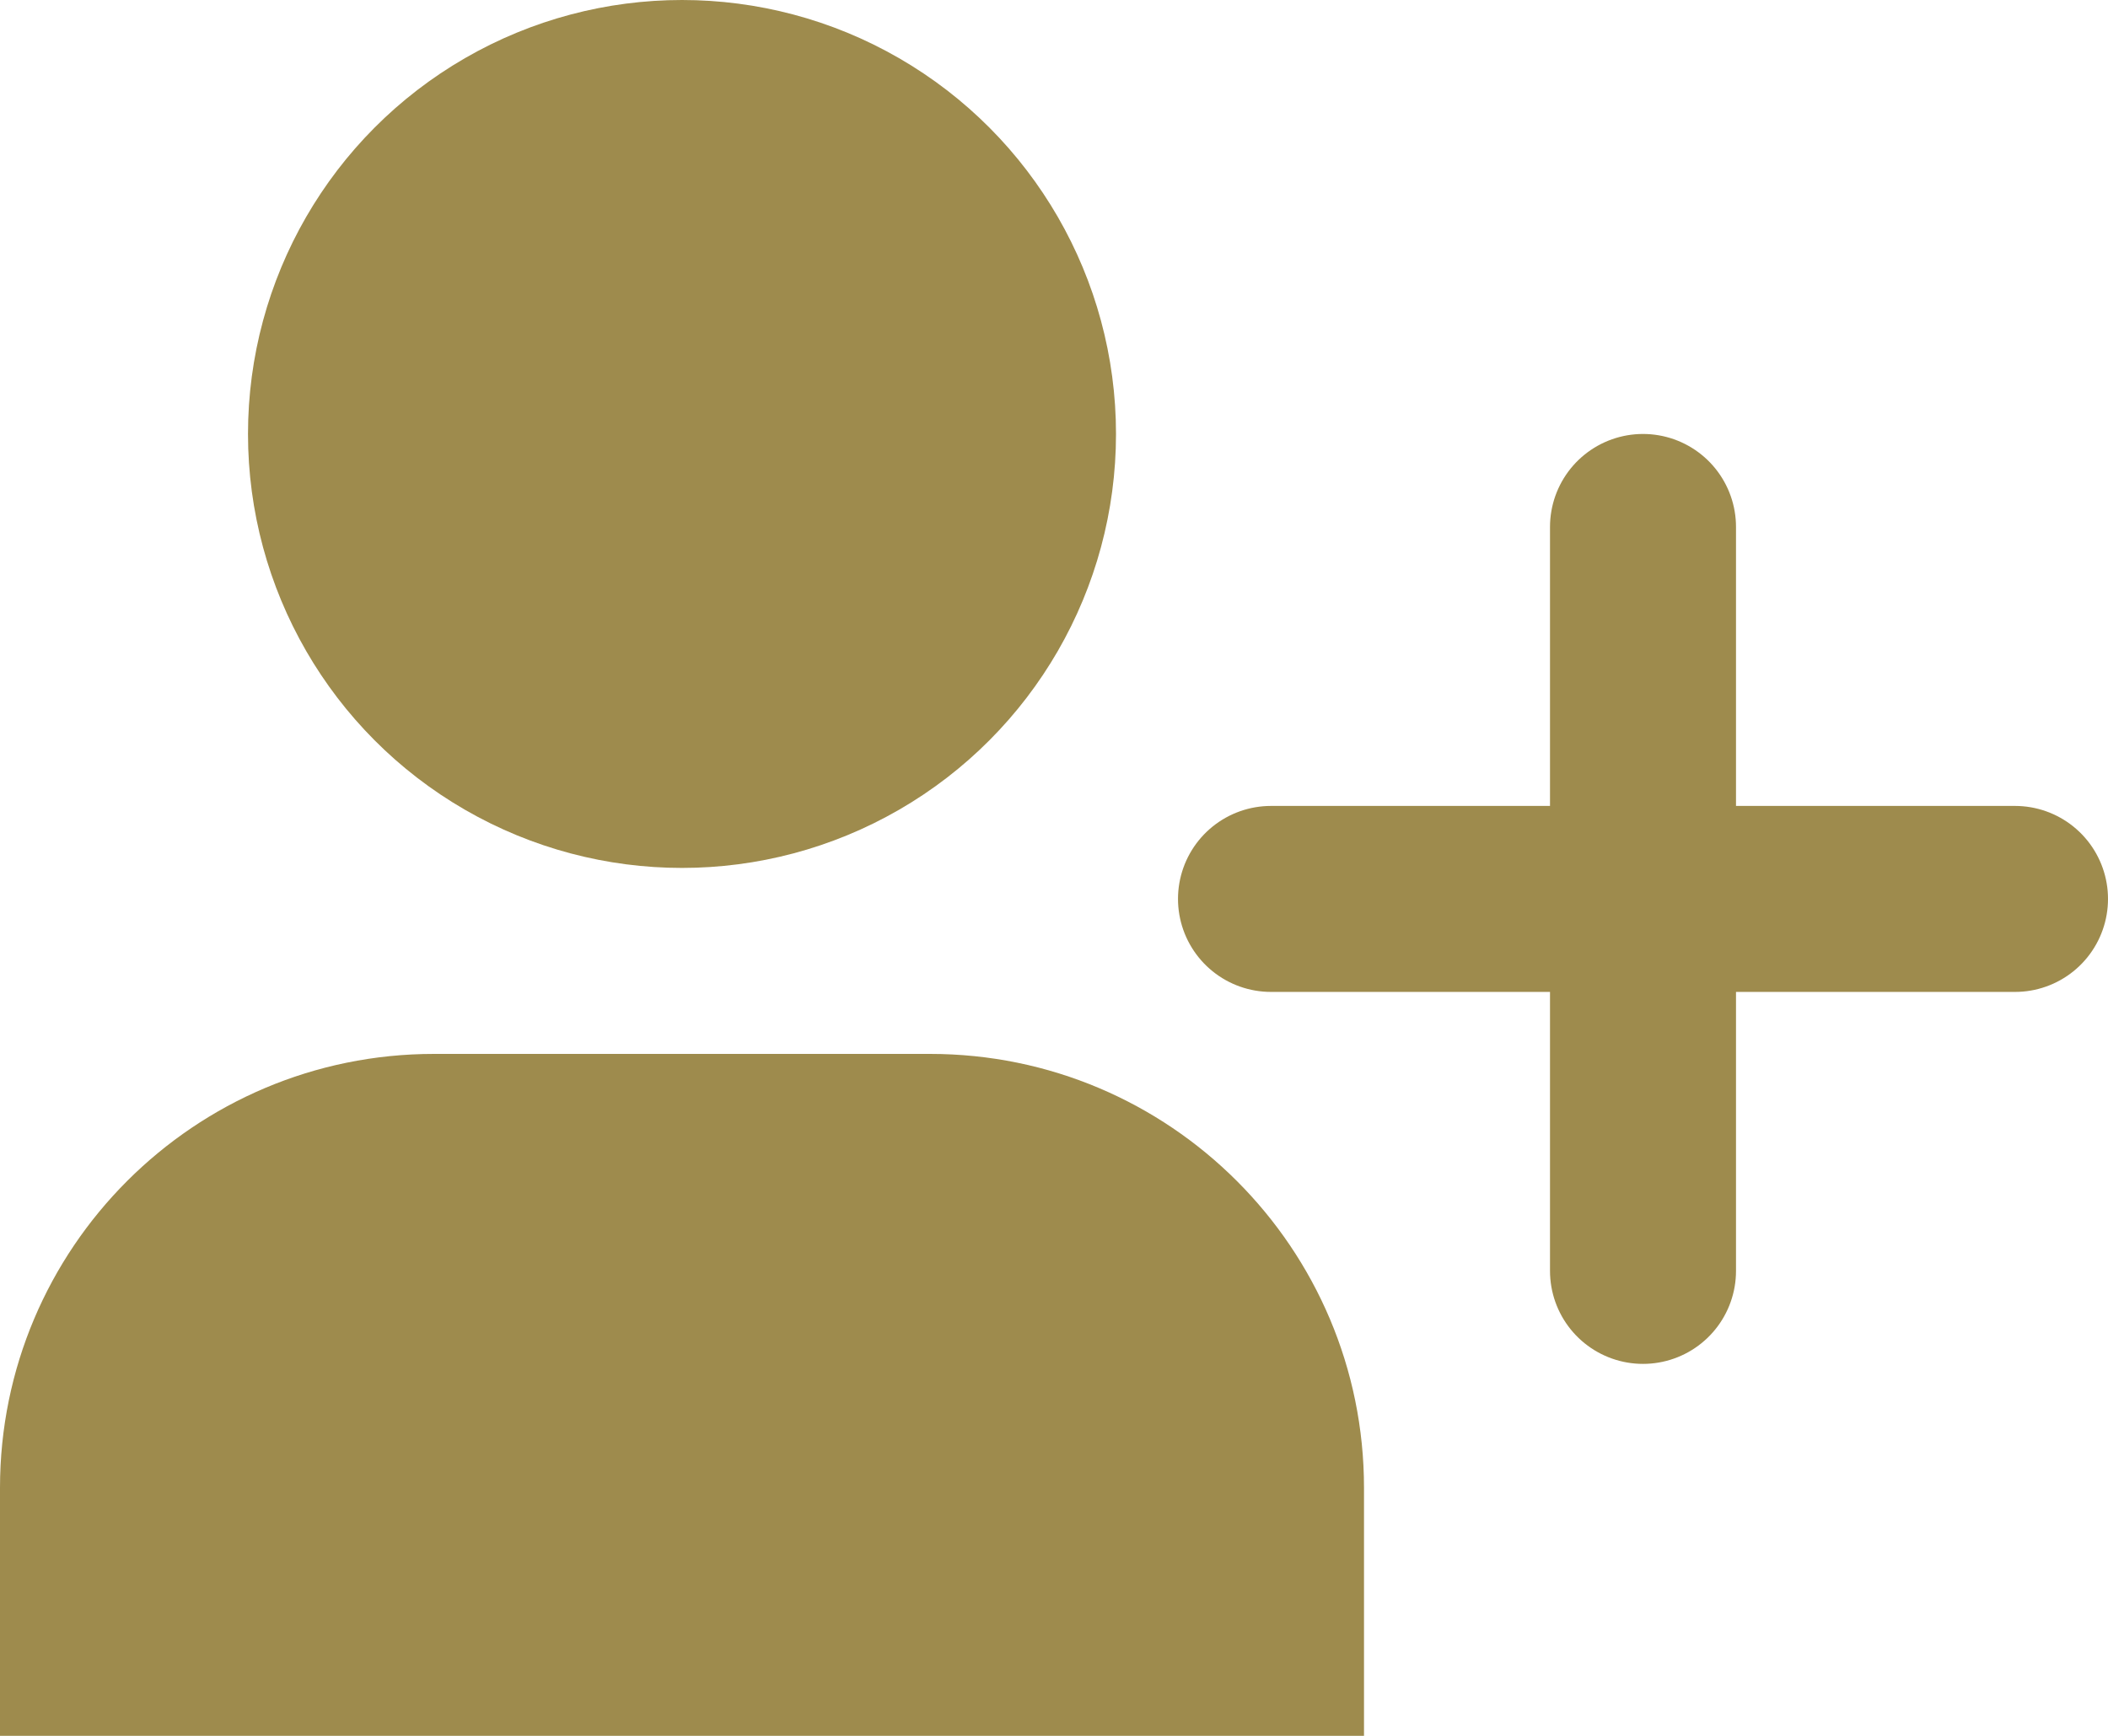 <svg width="34" height="28" viewBox="0 0 34 28" fill="none" xmlns="http://www.w3.org/2000/svg">
<line x1="20.5" y1="14.5" x2="32.5" y2="14.5" stroke="#9E8B4D" stroke-width="3" stroke-linecap="round"/>
<line x1="26.5" y1="8.5" x2="26.5" y2="20.5" stroke="#9E8B4D" stroke-width="3" stroke-linecap="round"/>
<path d="M0 24C0 20.134 3.134 17 7 17H15C18.866 17 22 20.134 22 24V28H0V24Z" fill="#9E8B4D"/>
<circle cx="11" cy="7" r="7" fill="#9E8B4D"/>
</svg>
